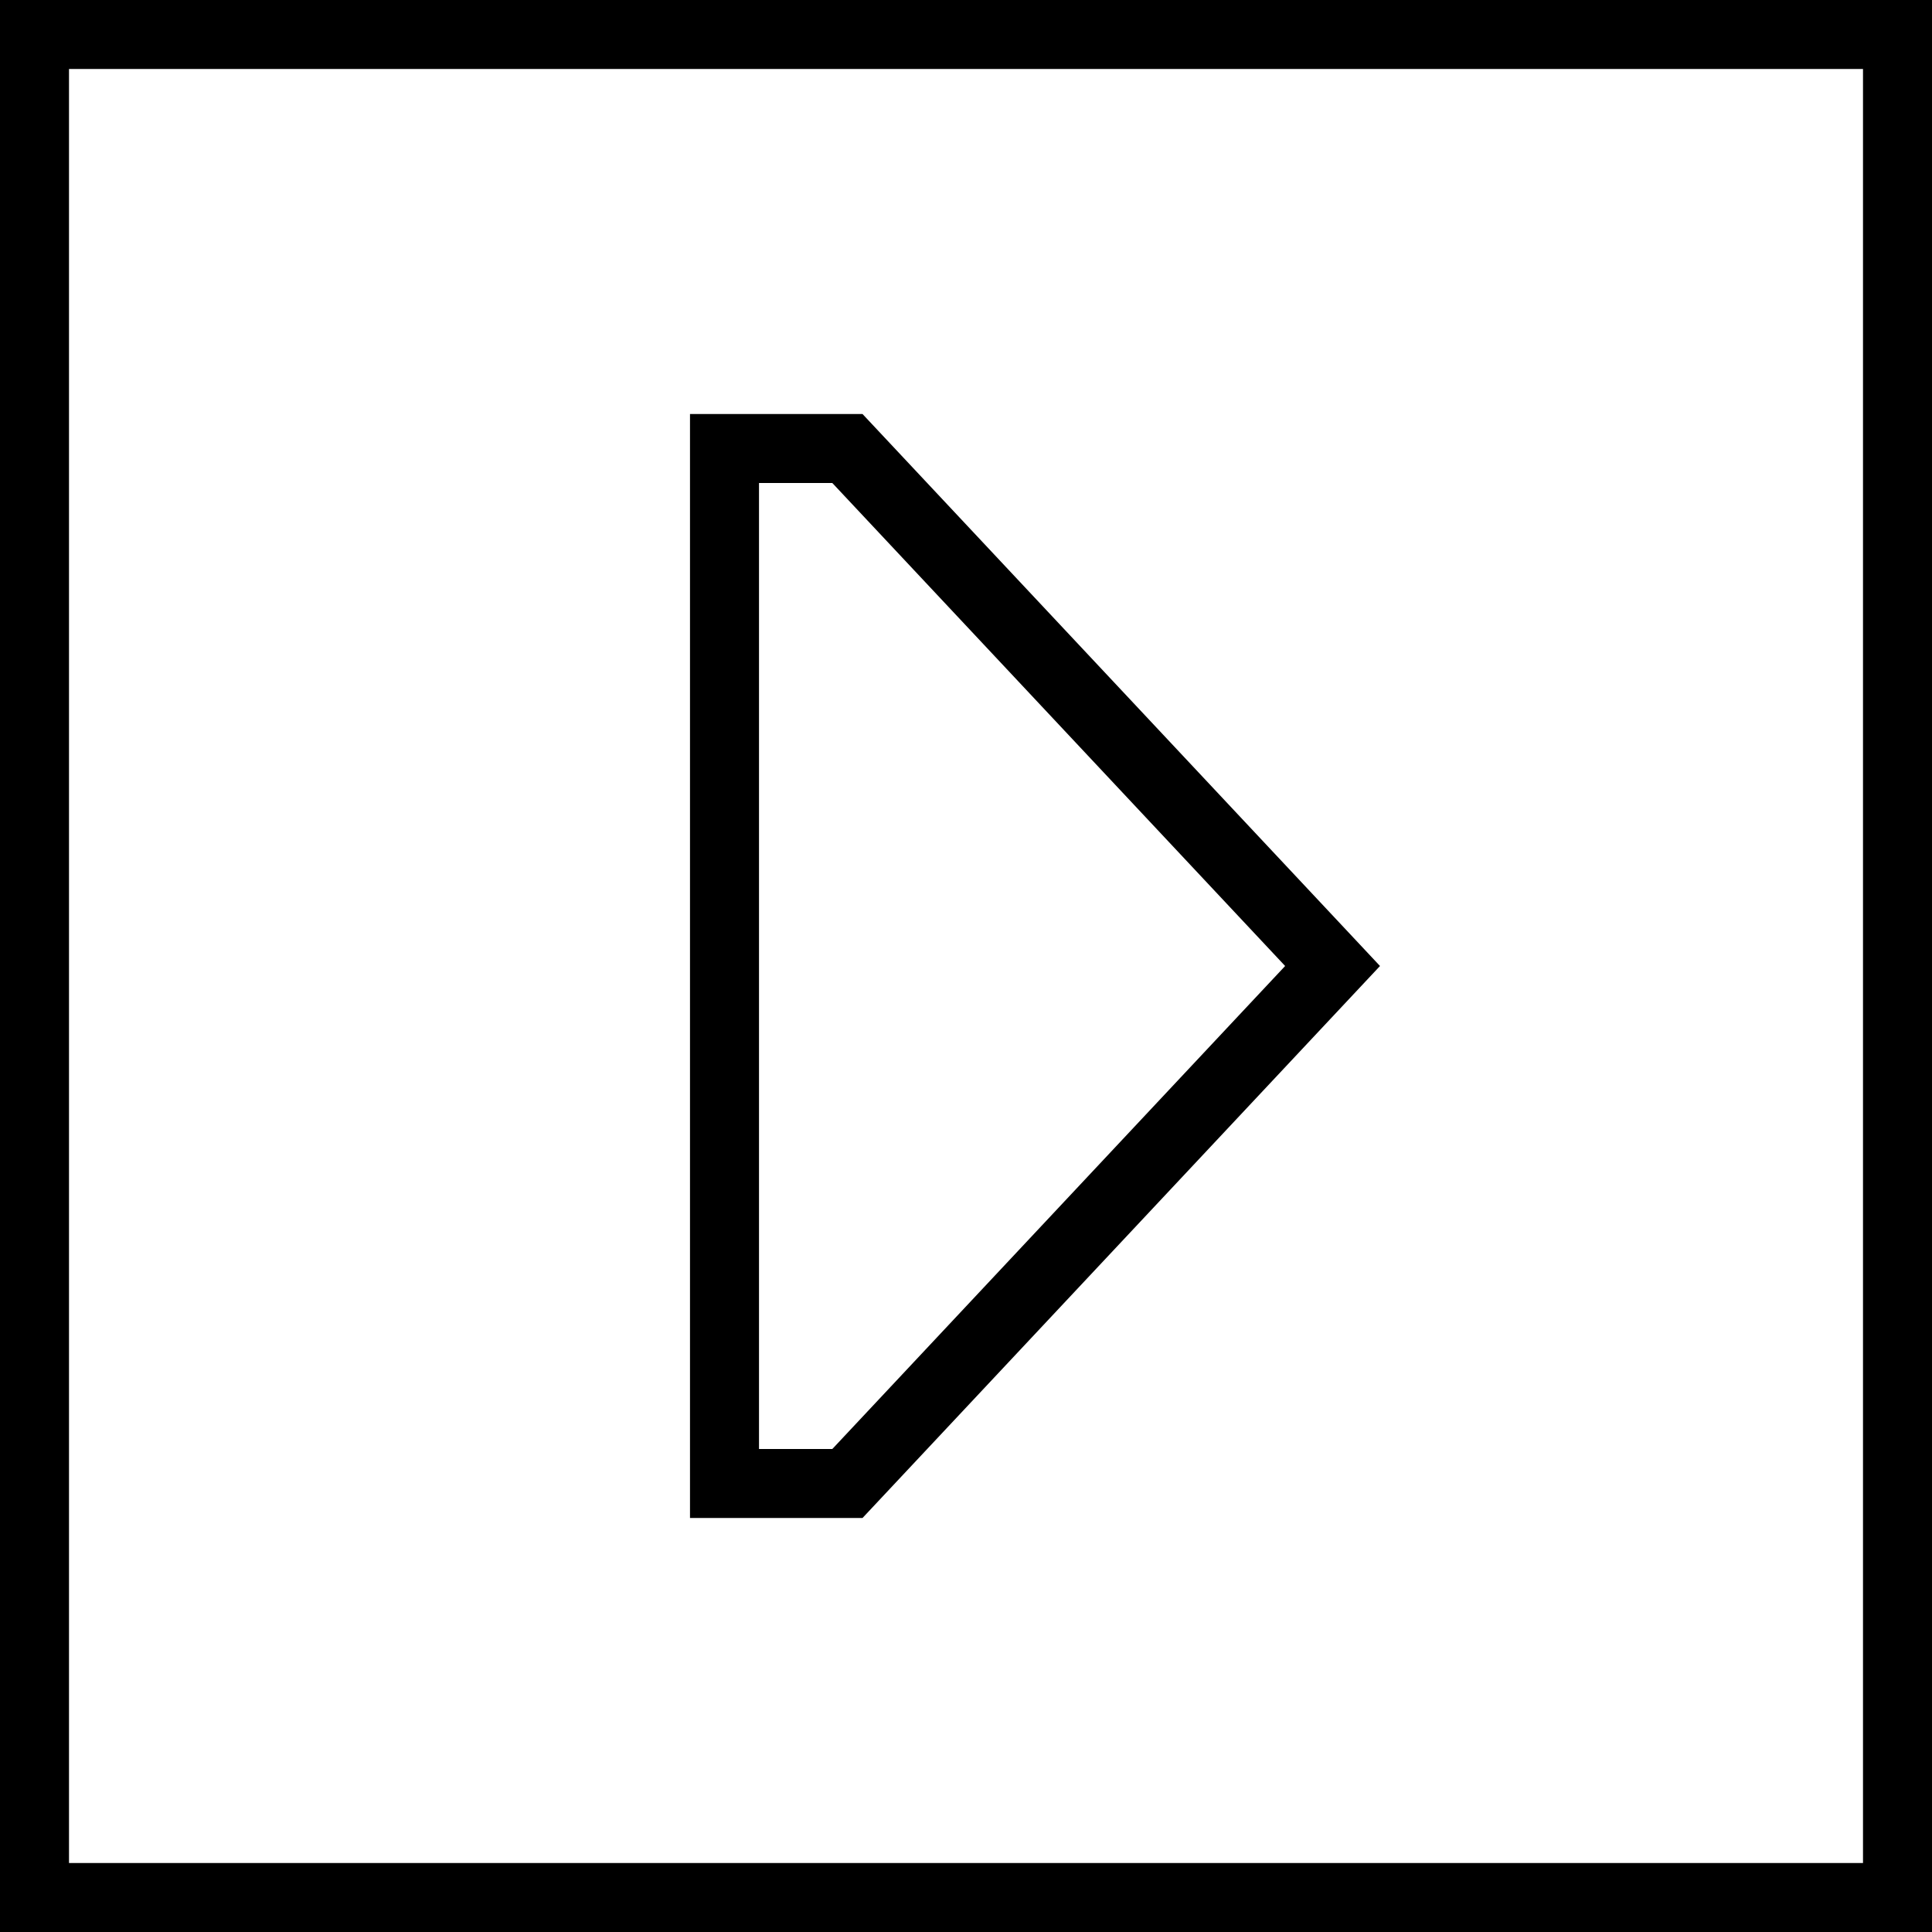 <svg xmlns="http://www.w3.org/2000/svg" viewBox="0 0 448 448">
  <path d="M 432 16 L 16 16 L 432 16 L 16 16 L 16 432 L 16 432 L 432 432 L 432 432 L 432 16 L 432 16 Z M 448 0 L 448 16 L 448 0 L 448 16 L 448 432 L 448 432 L 448 448 L 448 448 L 432 448 L 0 448 L 0 432 L 0 432 L 0 16 L 0 16 L 0 0 L 0 0 L 16 0 L 448 0 Z M 160 96 L 176 96 L 160 96 L 200 96 L 320 224 L 320 224 L 200 352 L 200 352 L 176 352 L 160 352 L 160 336 L 160 336 L 160 112 L 160 112 L 160 96 L 160 96 Z M 193 336 L 298 224 L 193 336 L 298 224 L 193 112 L 193 112 L 176 112 L 176 112 L 176 336 L 176 336 L 193 336 L 193 336 Z" />
</svg>